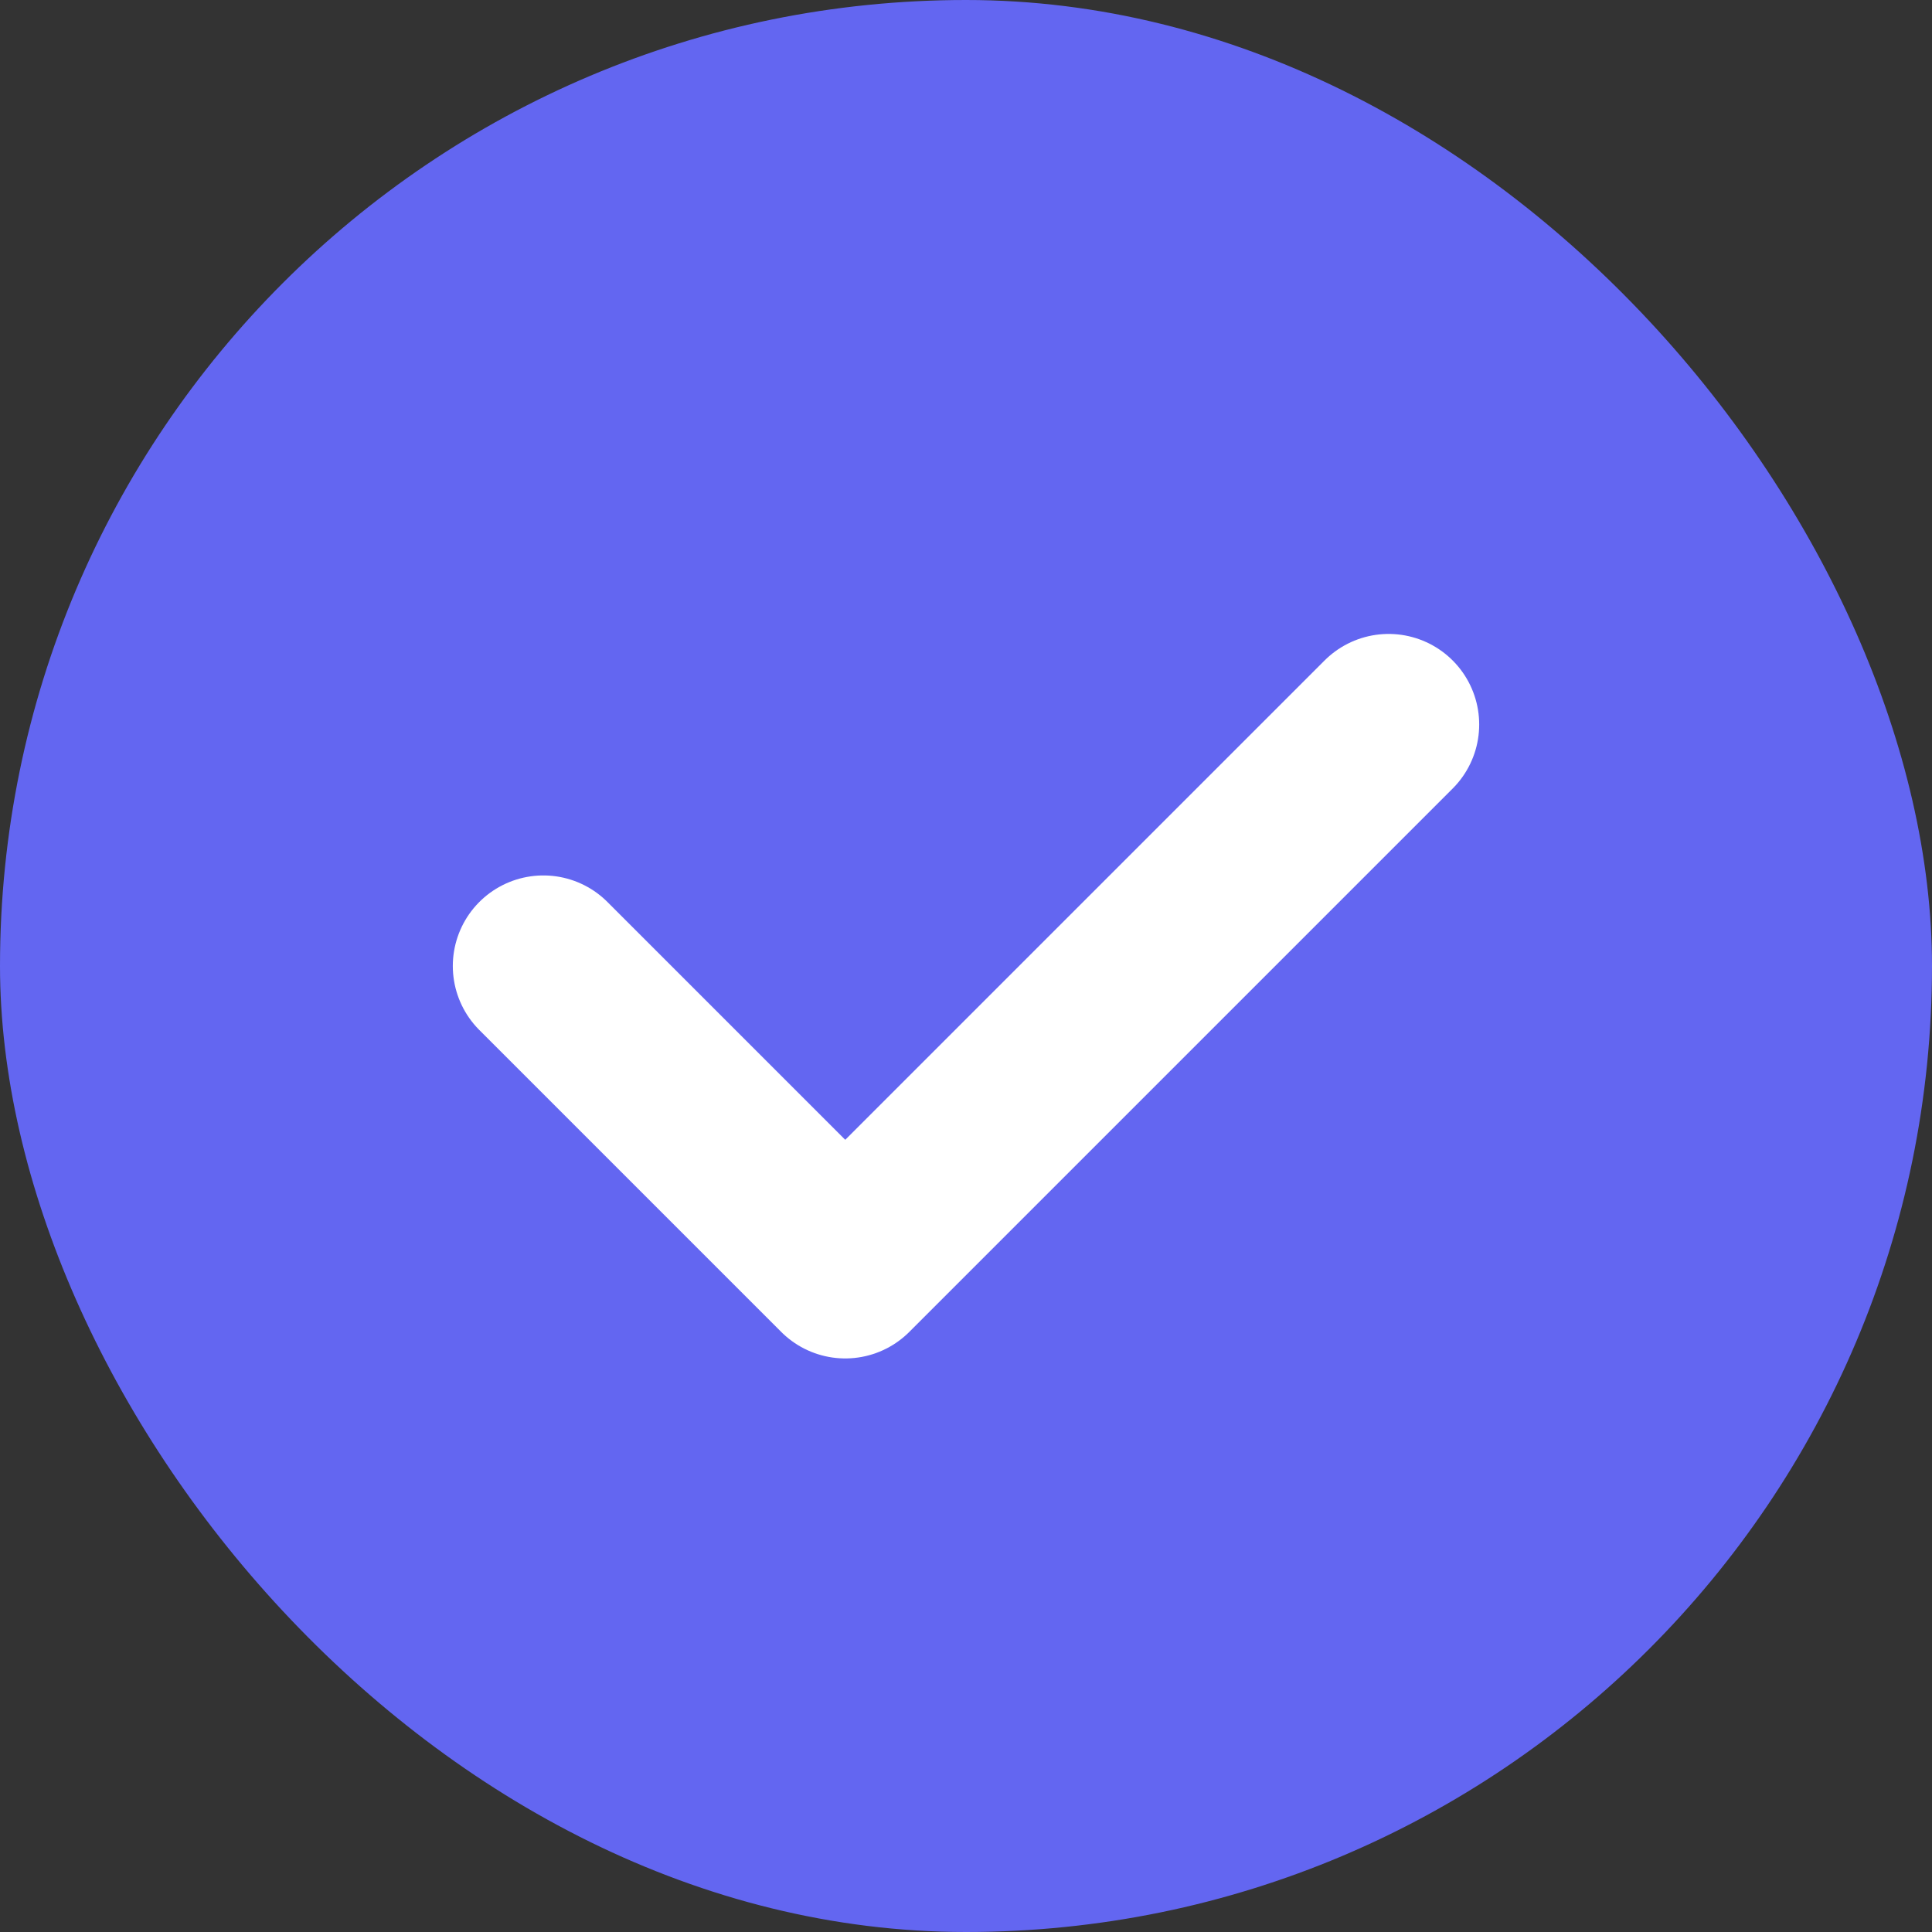 <svg width="512" height="512" viewBox="0 0 512 512" fill="none" xmlns="http://www.w3.org/2000/svg">
  <rect x="0" y="0" width="512" height="512" fill="#333333" stroke="none"/>
  <rect width="512" height="512" rx="256" fill="#6366F1"/>
  <path d="M368 192L224 336L144 256" stroke="white" stroke-width="48" stroke-linecap="round" stroke-linejoin="round"/>
</svg>